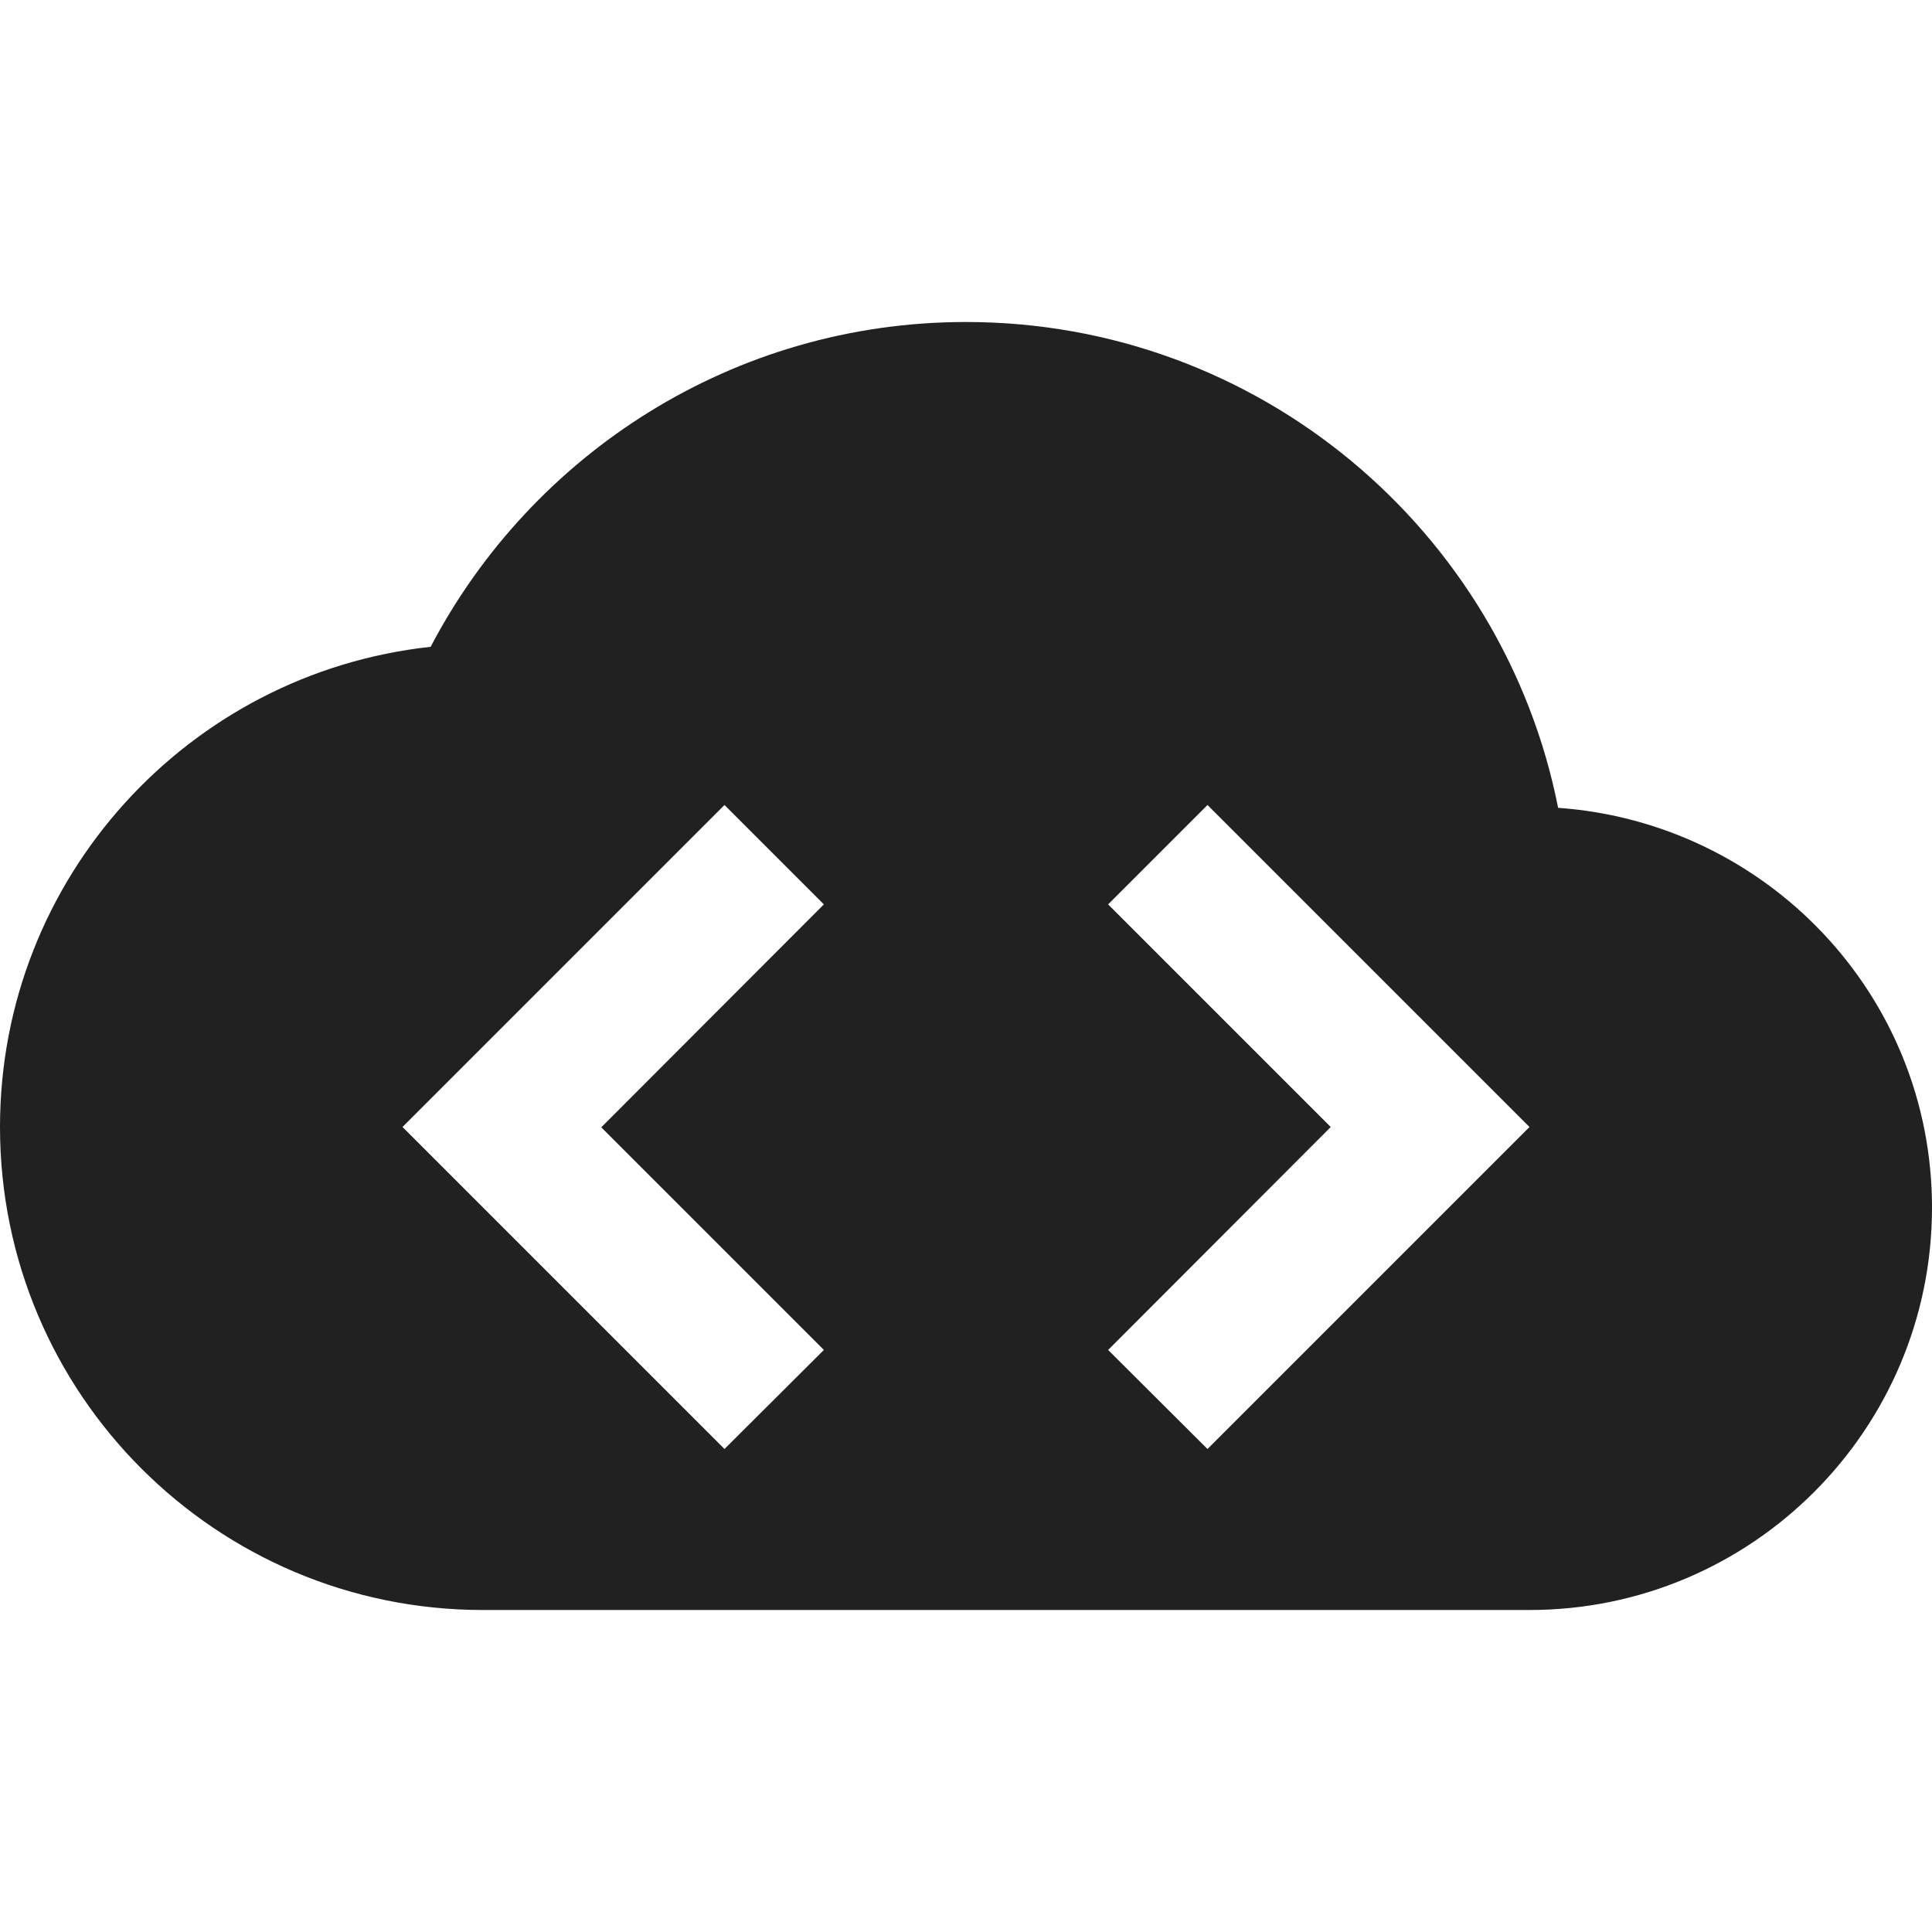 <svg fill="#212121" viewBox="0 0 48 48" xmlns="http://www.w3.org/2000/svg"><path d="m24 8c-5.78 0-10.791 3.28-13.301 8.07-6.01.65-10.699 5.74-10.699 11.93 0 6.63 5.37 12 12 12h26c5.52 0 10-4.48 10-10 0-5.28-4.109-9.56-9.289-9.93-1.36-6.88-7.431-12.07-14.711-12.07m-6 12 2.469 2.469-5.531 5.539 5.531 5.531-2.469 2.461-8-8zm12 0 8 8-8 8-2.469-2.461 5.531-5.539-5.531-5.531z" fill="#212121"/></svg>